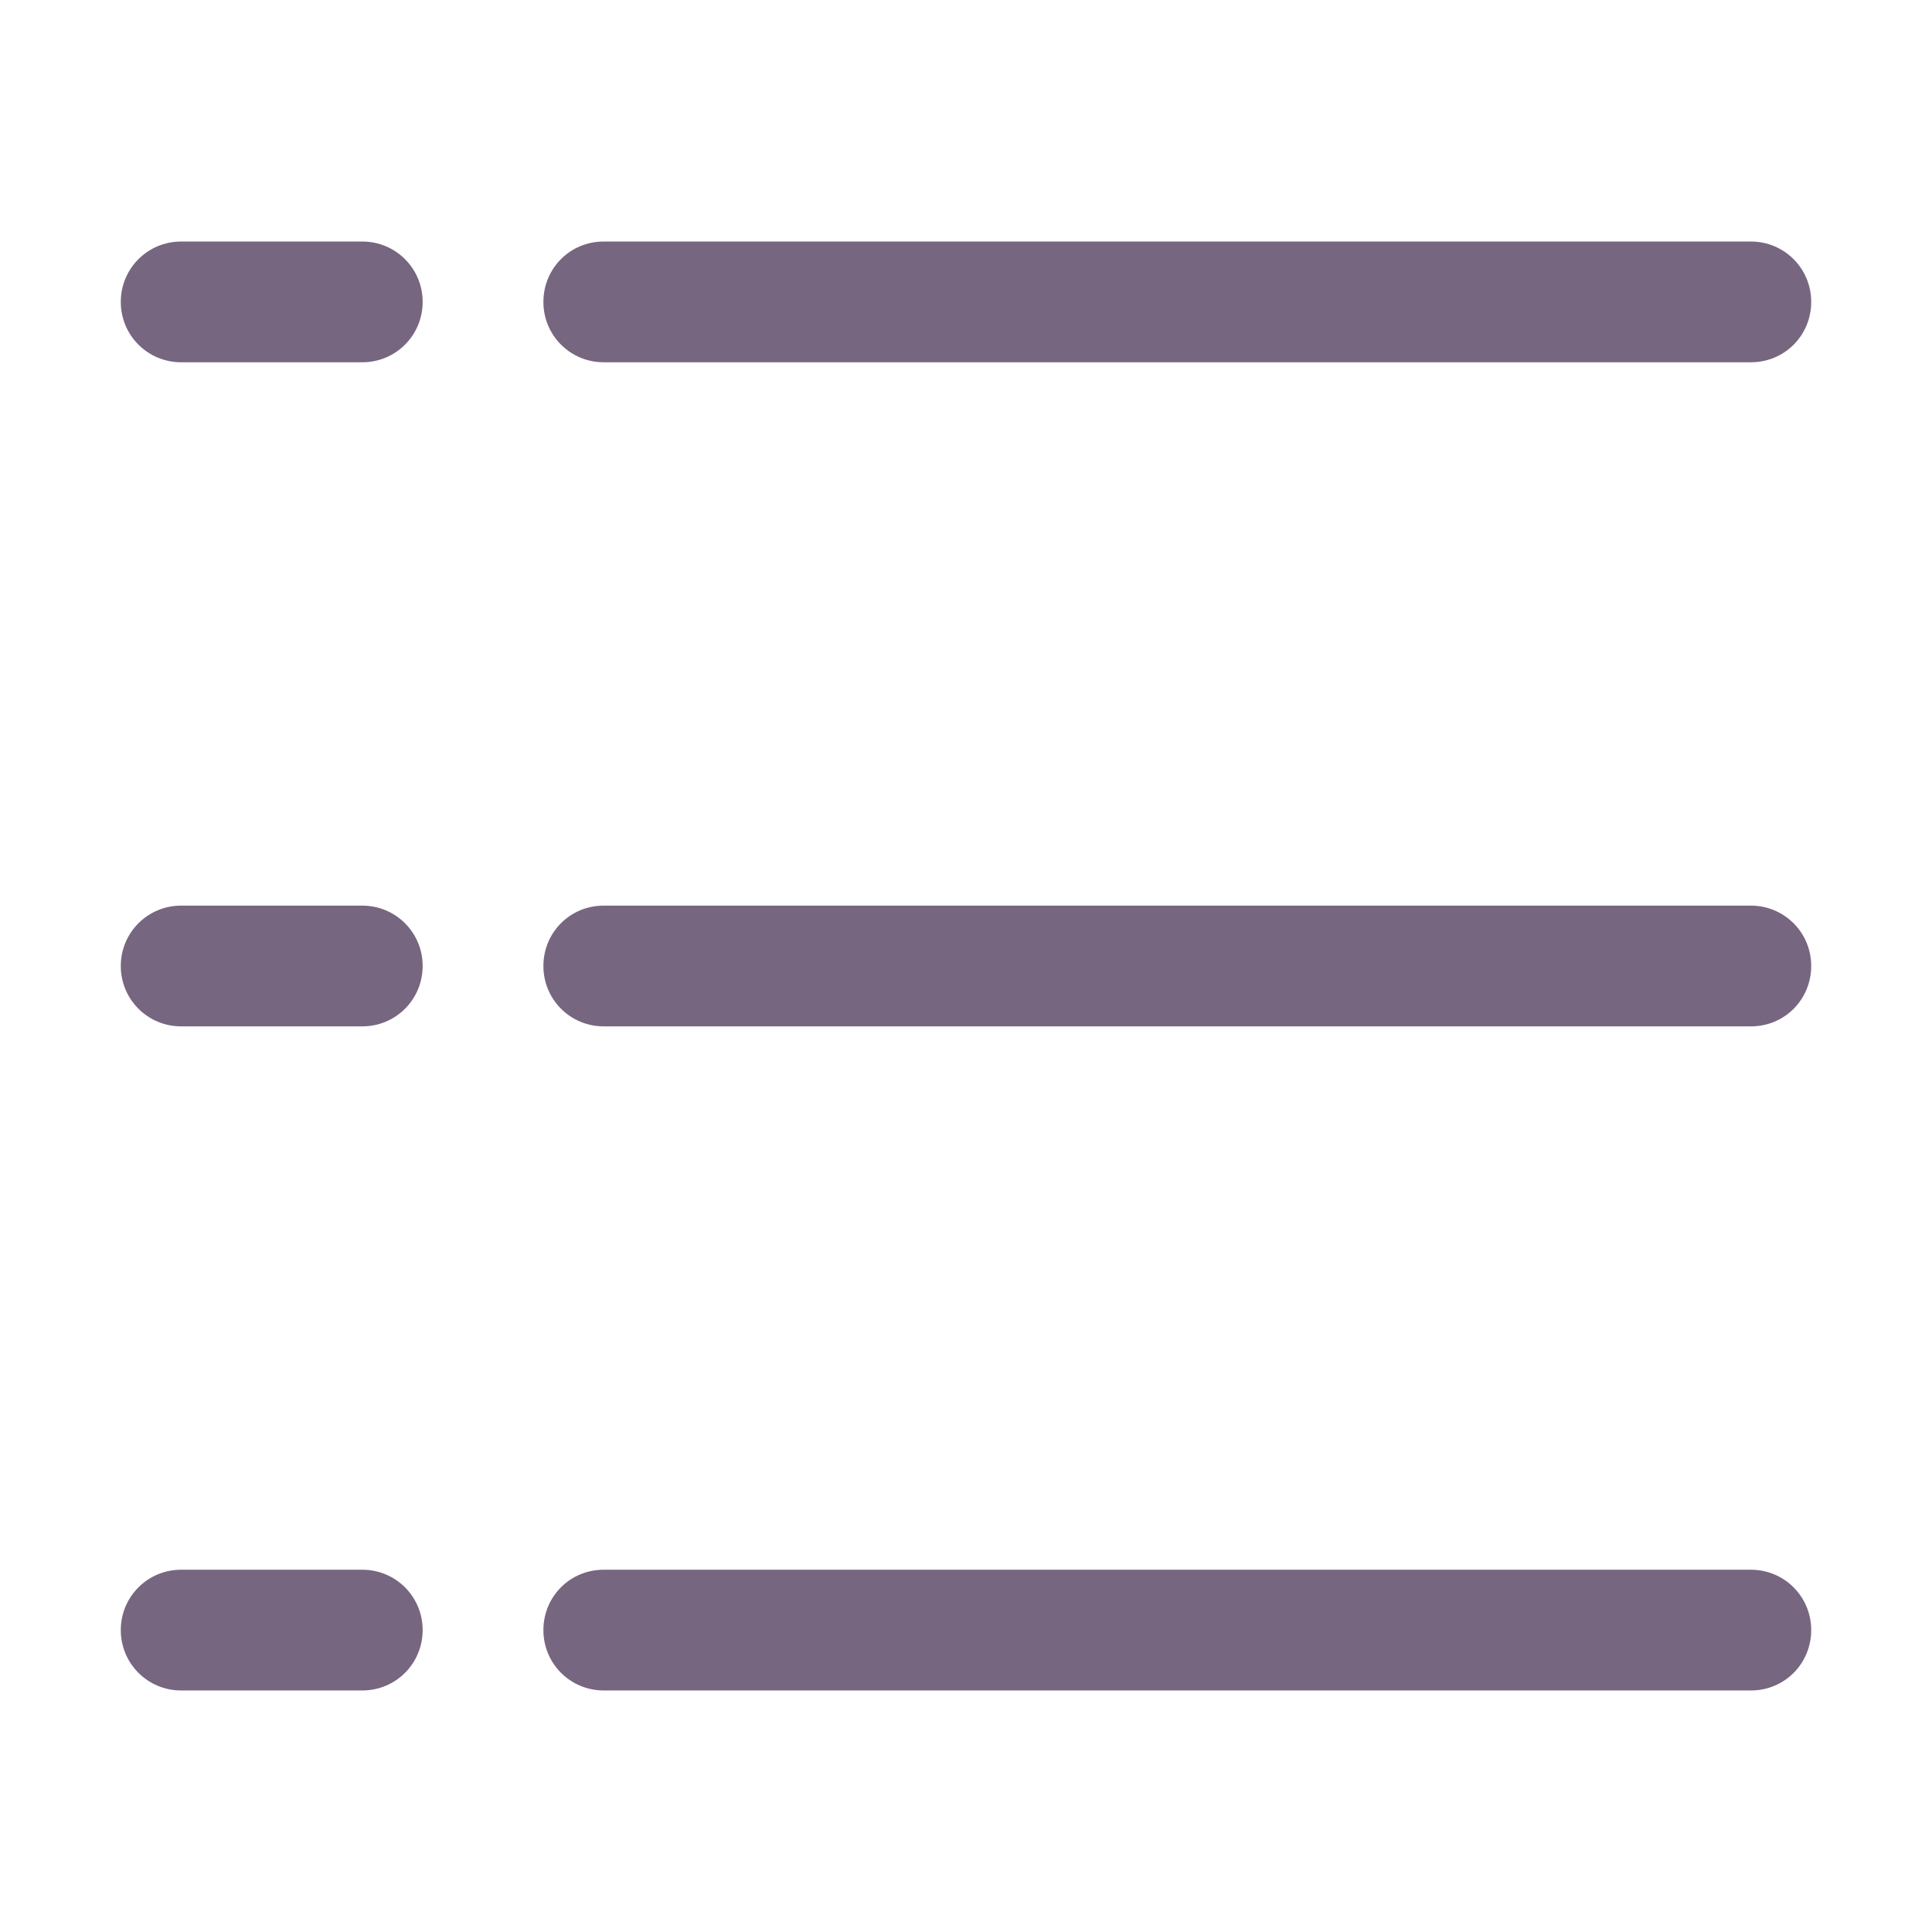 <?xml version="1.0" standalone="no"?><!DOCTYPE svg PUBLIC "-//W3C//DTD SVG 1.1//EN" "http://www.w3.org/Graphics/SVG/1.1/DTD/svg11.dtd"><svg class="icon" width="200px" height="200.00px" viewBox="0 0 1024 1024" version="1.1" xmlns="http://www.w3.org/2000/svg"><path fill="#7766809|-1,7766810|-1,7766811|-1,7766812|-1,7766813|-1,7766814|-1,7766815|-1,7766816|-1,7766817|-1,7766818|-1,7766819|-1,7766820|-1,7772174|-1,7772175|-1,7772176|-1,7772177|-1,7772178|-1,7772179|-1,7772180|-1,7772181|-1" d="M288.011 863.983c0-17.672 14.035-31.999 31.958-31.999H928.02c17.65 0 31.959 14.203 31.959 31.999 0 17.672-14.035 31.999-31.959 31.999H319.968c-17.65 0-31.958-14.202-31.958-31.999z m0-351.983c0-17.672 14.035-31.999 31.958-31.999H928.02c17.65 0 31.959 14.202 31.959 31.999 0 17.672-14.035 31.999-31.959 31.999H319.968c-17.65 0-31.958-14.203-31.958-31.999z m0-351.984c0-17.672 14.035-31.999 31.958-31.999H928.02c17.65 0 31.959 14.202 31.959 31.999 0 17.672-14.035 31.999-31.959 31.999H319.968c-17.65 0-31.958-14.202-31.958-31.999zM64.021 863.983c0-17.672 14.198-31.999 31.993-31.999h96.008c17.668 0 31.993 14.203 31.993 31.999 0 17.672-14.198 31.999-31.993 31.999h-96.008c-17.669 0-31.993-14.202-31.993-31.999z m0-351.983c0-17.672 14.198-31.999 31.993-31.999h96.008c17.668 0 31.993 14.202 31.993 31.999 0 17.672-14.198 31.999-31.993 31.999h-96.008c-17.669 0-31.993-14.203-31.993-31.999z m0-351.984c0-17.672 14.198-31.999 31.993-31.999h96.008c17.668 0 31.993 14.202 31.993 31.999 0 17.672-14.198 31.999-31.993 31.999h-96.008c-17.669 0-31.993-14.202-31.993-31.999z" /></svg>